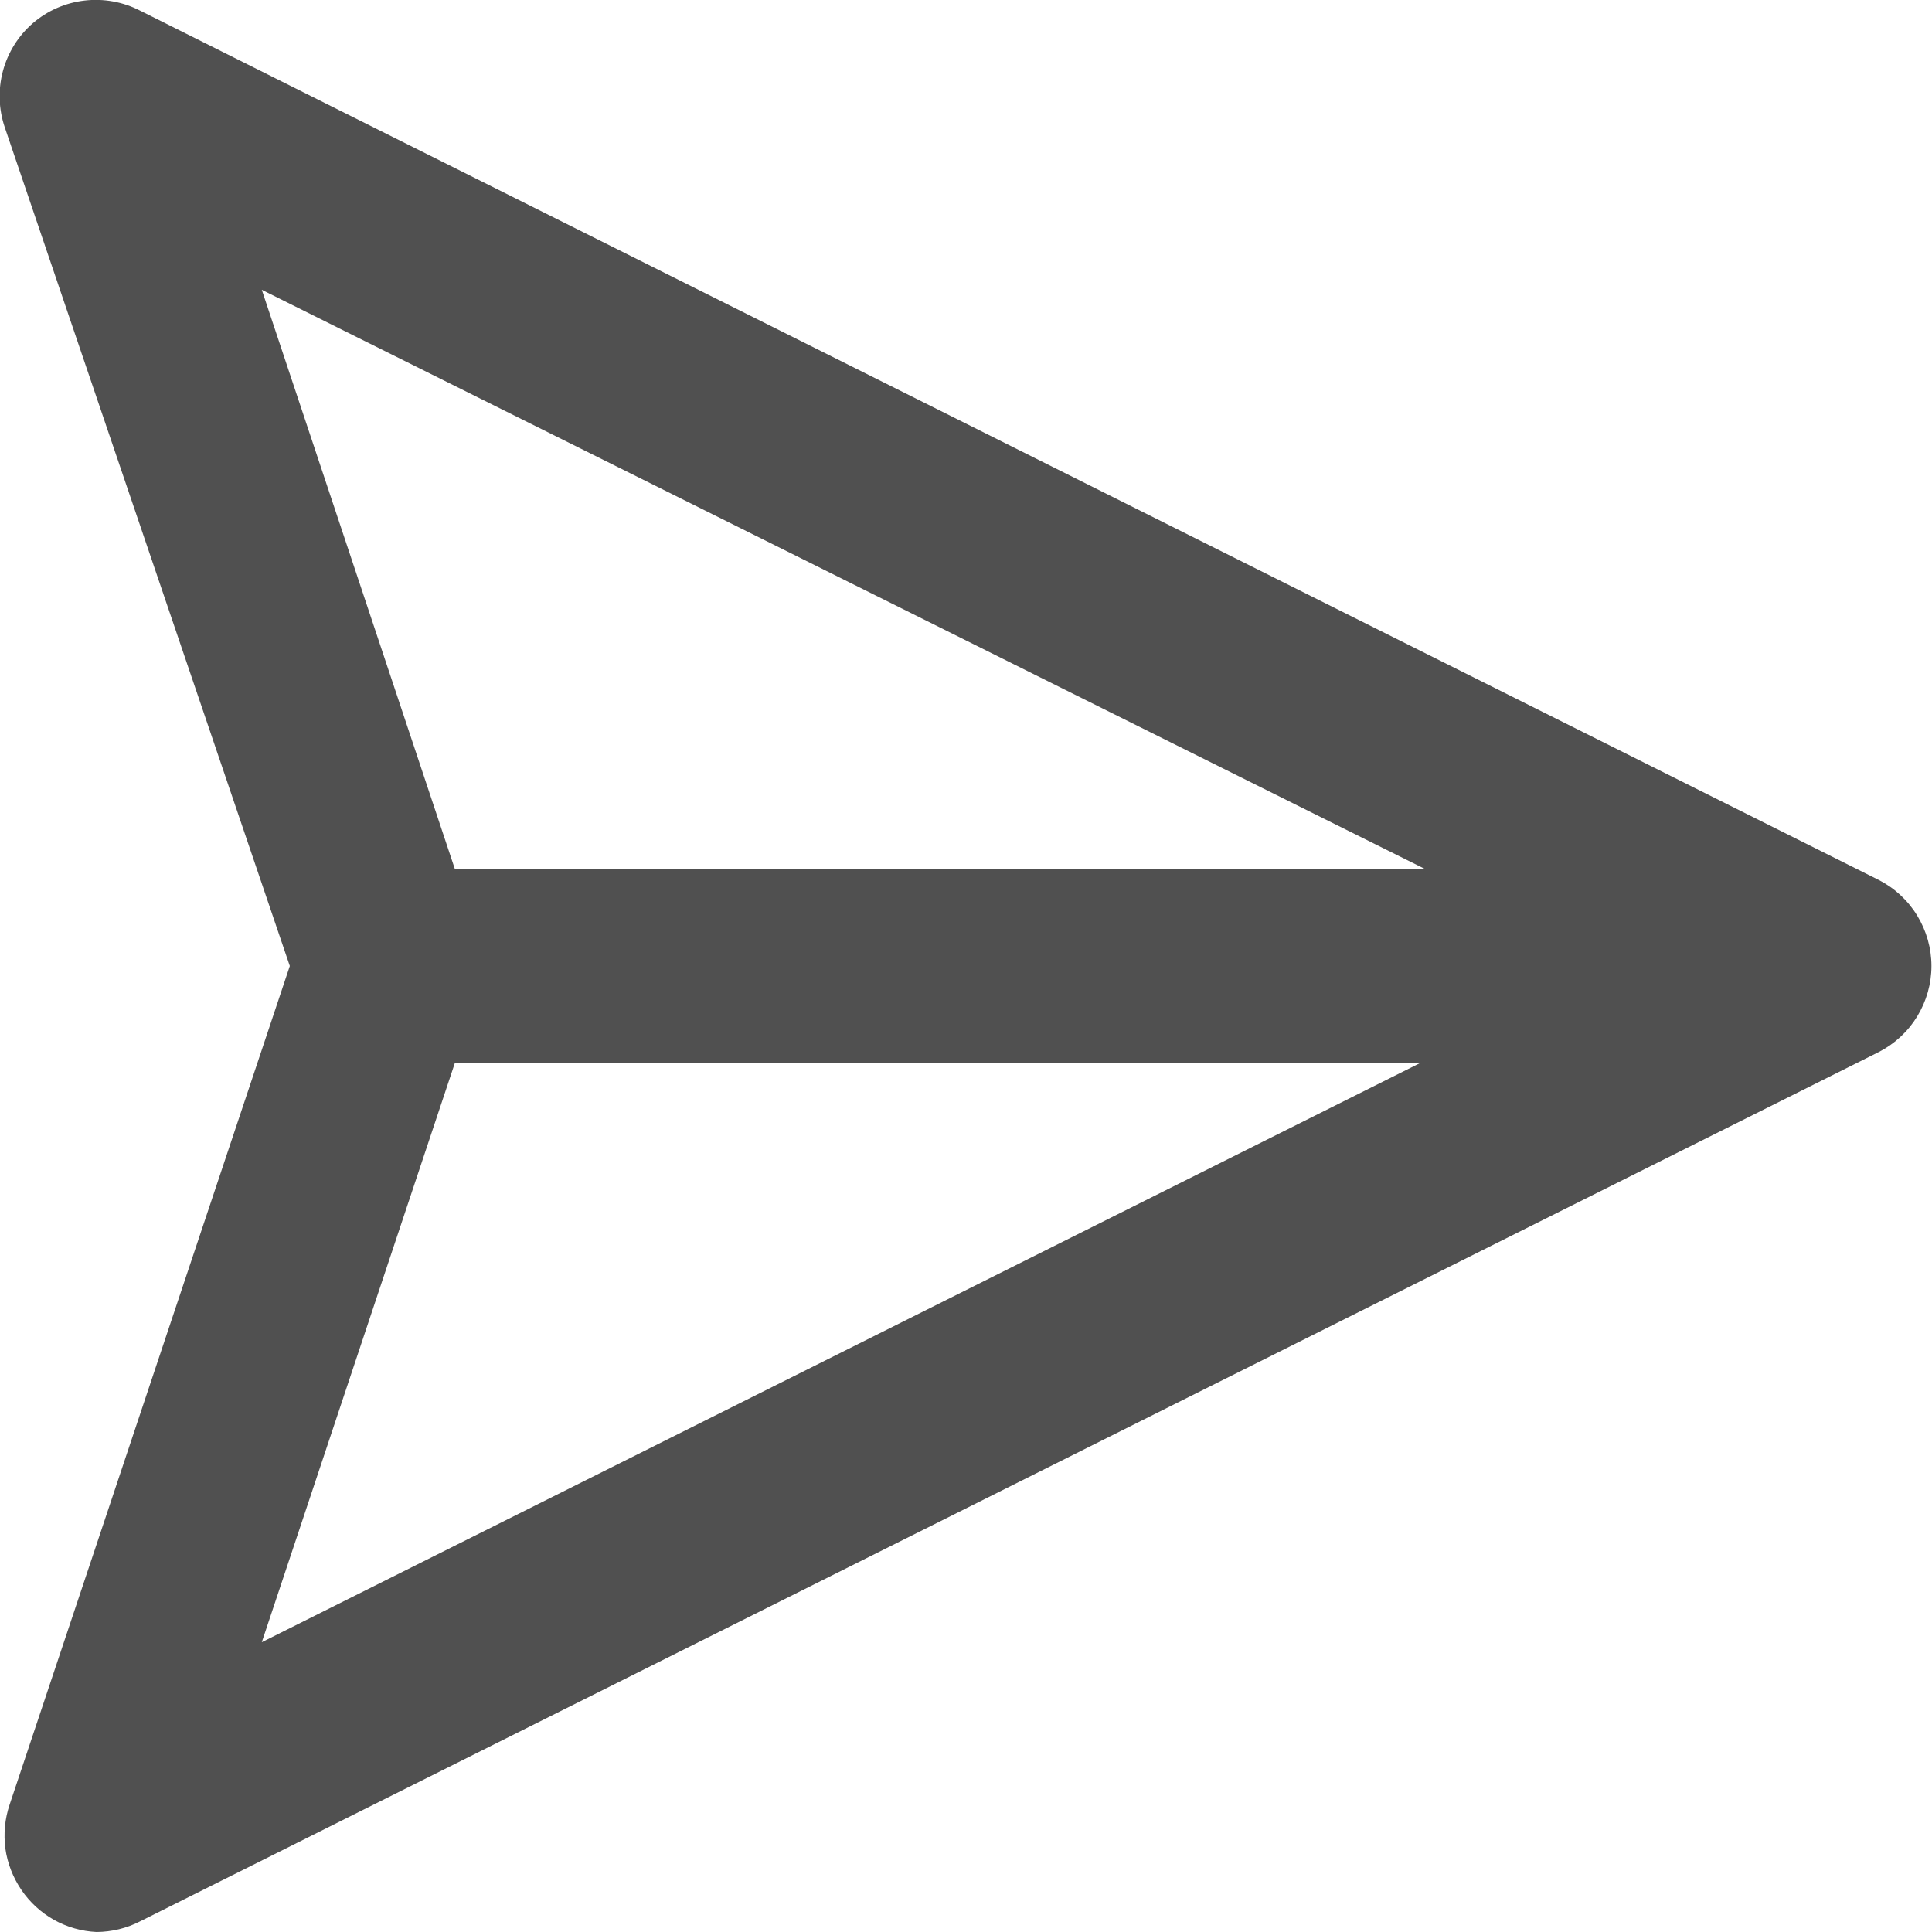 <svg width="14" height="14" viewBox="0 0 14 14" fill="none" xmlns="http://www.w3.org/2000/svg">
<g clip-path="url(#clip0_219_728)">
<path d="M13.615 6.377L1.015 0.077C0.891 0.013 0.751 -0.012 0.613 0.004C0.474 0.02 0.344 0.077 0.238 0.168C0.133 0.259 0.057 0.38 0.021 0.515C-0.015 0.65 -0.01 0.792 0.035 0.924L2.1 7L0.07 13.076C0.035 13.179 0.025 13.288 0.039 13.396C0.054 13.503 0.094 13.605 0.155 13.695C0.216 13.785 0.297 13.859 0.391 13.912C0.486 13.965 0.592 13.995 0.7 14C0.81 13.999 0.918 13.973 1.015 13.923L13.615 7.623C13.73 7.564 13.826 7.475 13.893 7.365C13.96 7.255 13.996 7.129 13.996 7C13.996 6.871 13.96 6.745 13.893 6.635C13.826 6.525 13.73 6.436 13.615 6.377ZM1.897 11.9L3.297 7.7H10.297L1.897 11.9ZM3.297 6.3L1.897 2.1L10.332 6.3H3.297Z" fill="#505050"/>
</g>
<defs>
<clipPath id="clip0_219_728">
<rect width="14" height="14" fill="white"/>
</clipPath>
</defs>
</svg>
